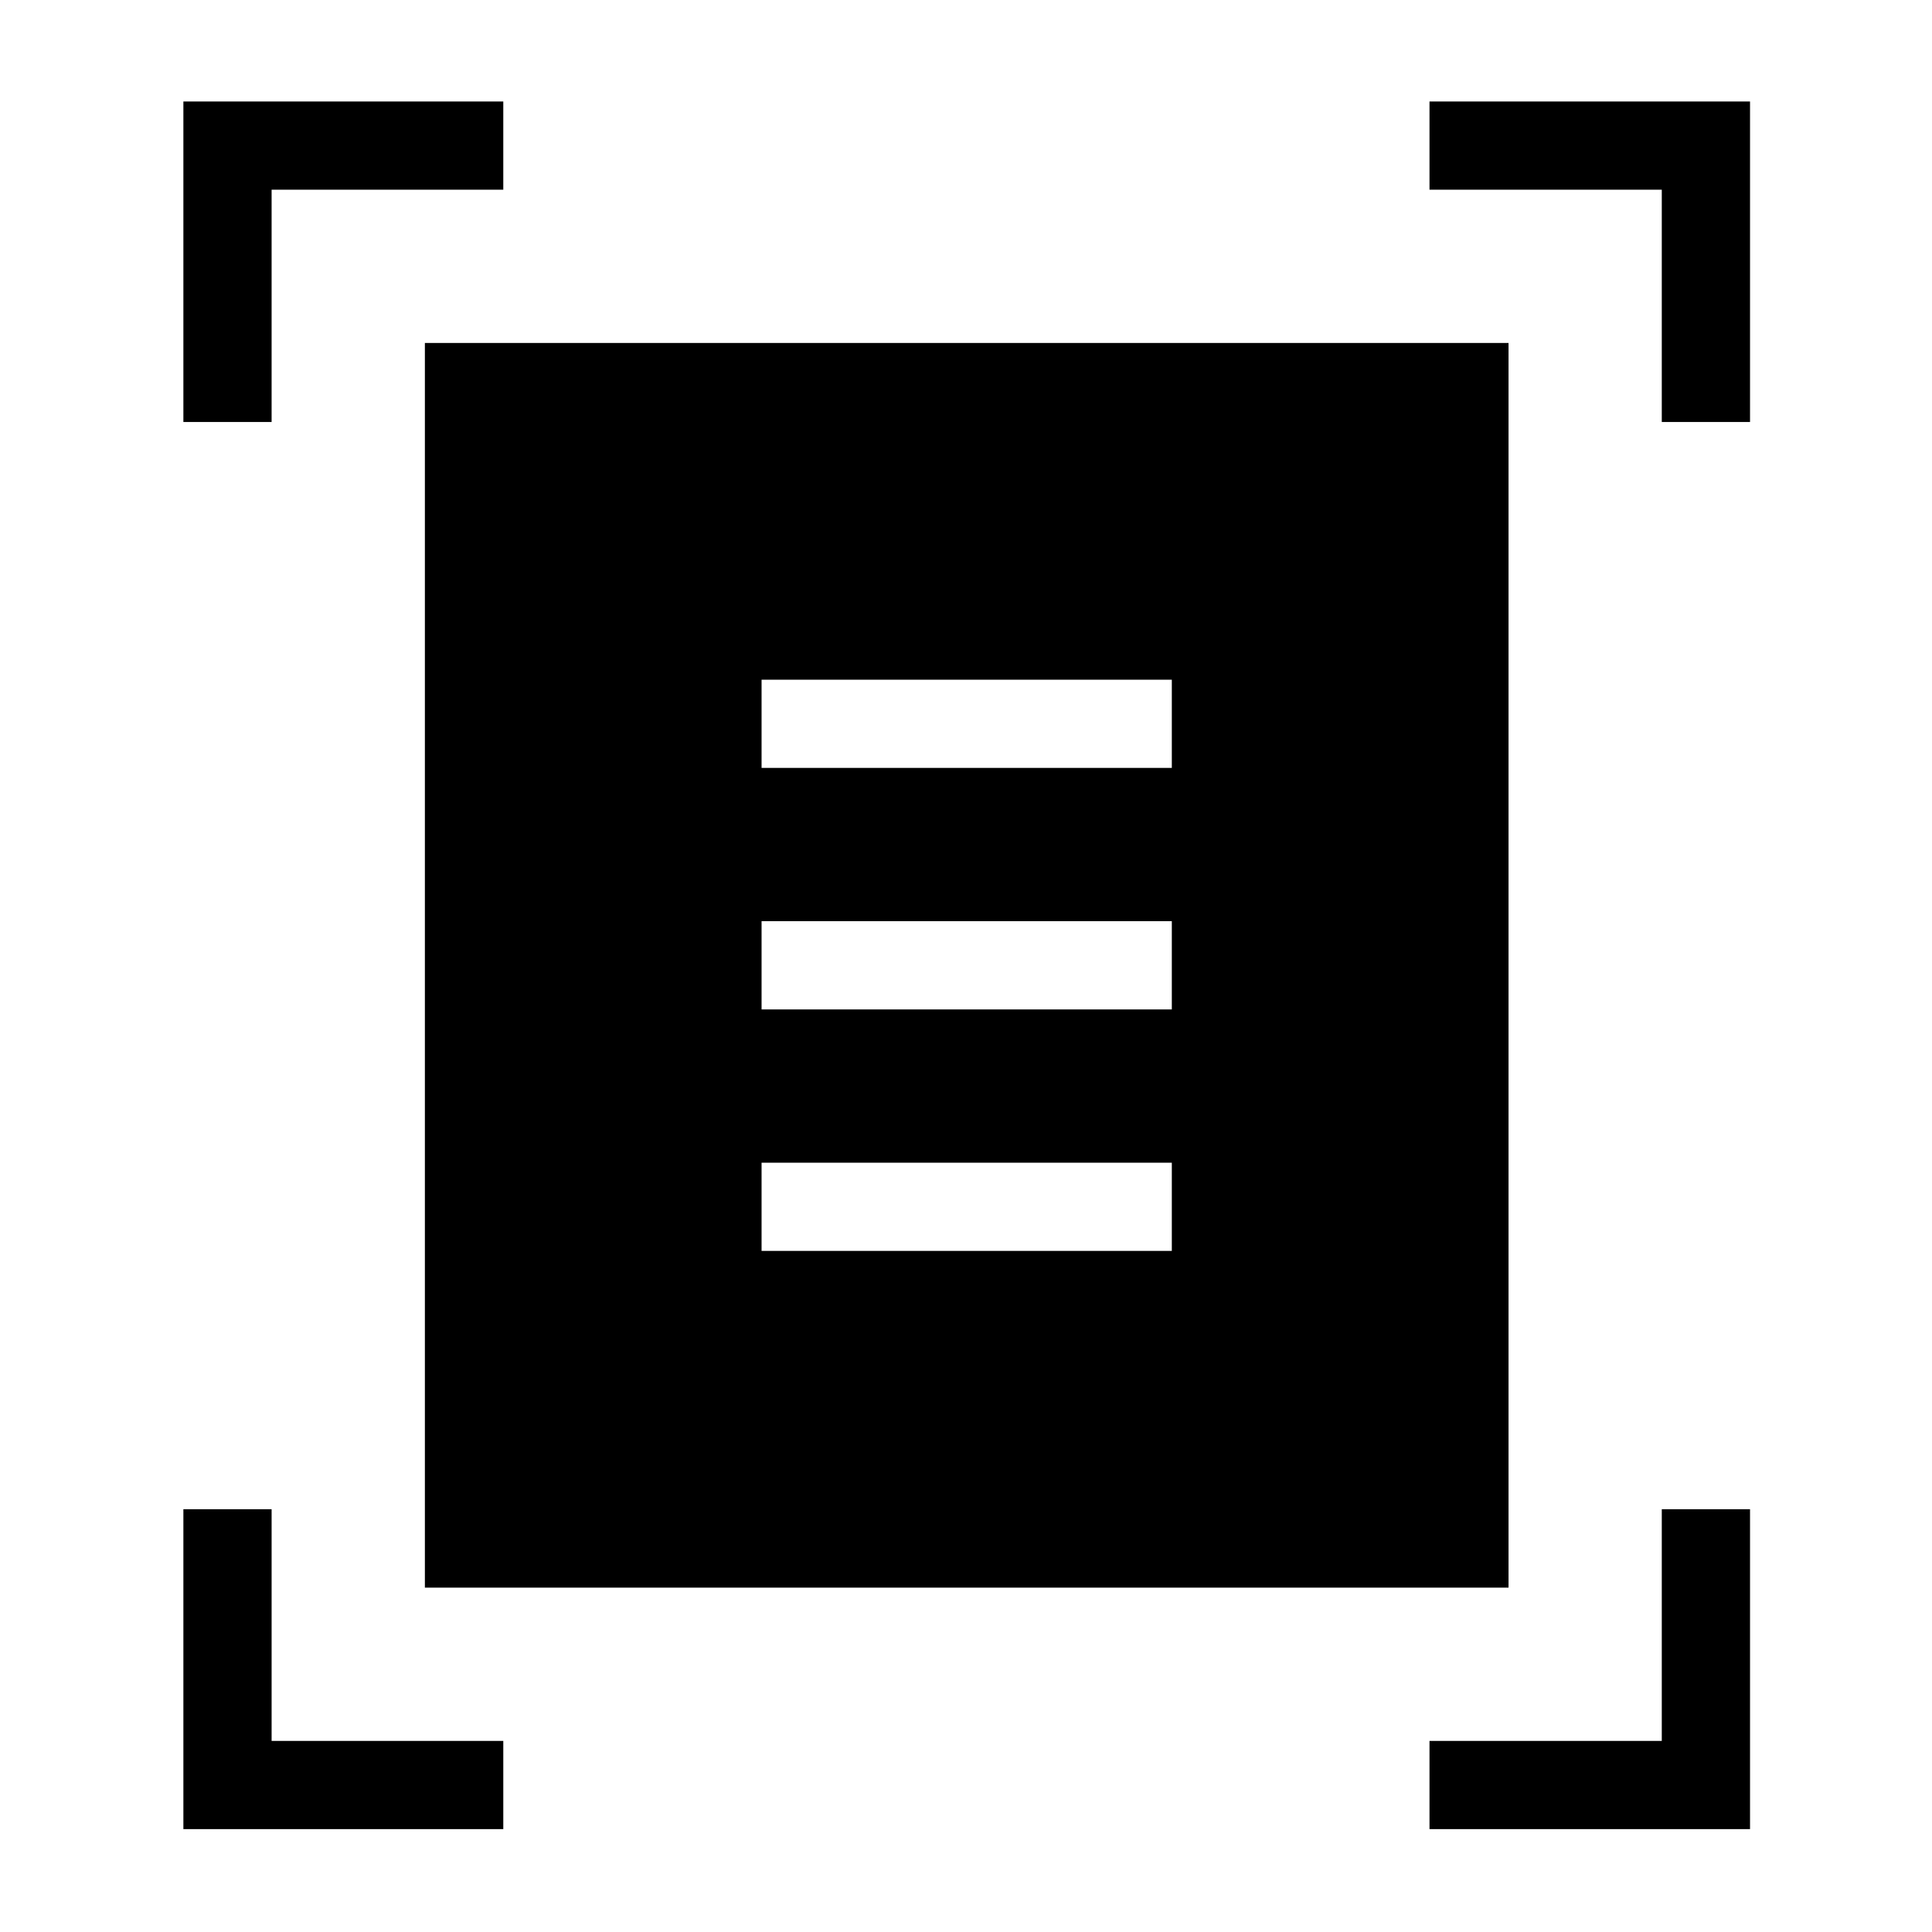 <svg xmlns="http://www.w3.org/2000/svg" height="48" viewBox="0 -960 960 960" width="48"><path d="M91.12-750.31v-159.27h158.96v43.85H134.96v115.42H91.12Zm734.61 0v-115.42H710.31v-43.85h159.27v159.27h-43.85ZM91.12-51.12v-158.96h43.84v115.12h115.12v43.84H91.12Zm619.19 0v-43.84h115.42v-115.12h43.85v158.96H710.31Zm-499.19-120v-618.46h538.46v618.46H211.12Zm167.3-407.3h203.85v-43.85H378.42v43.85Zm0 120h203.85v-43.85H378.42v43.85Zm0 120h203.85v-43.85H378.42v43.85Z"/></svg>